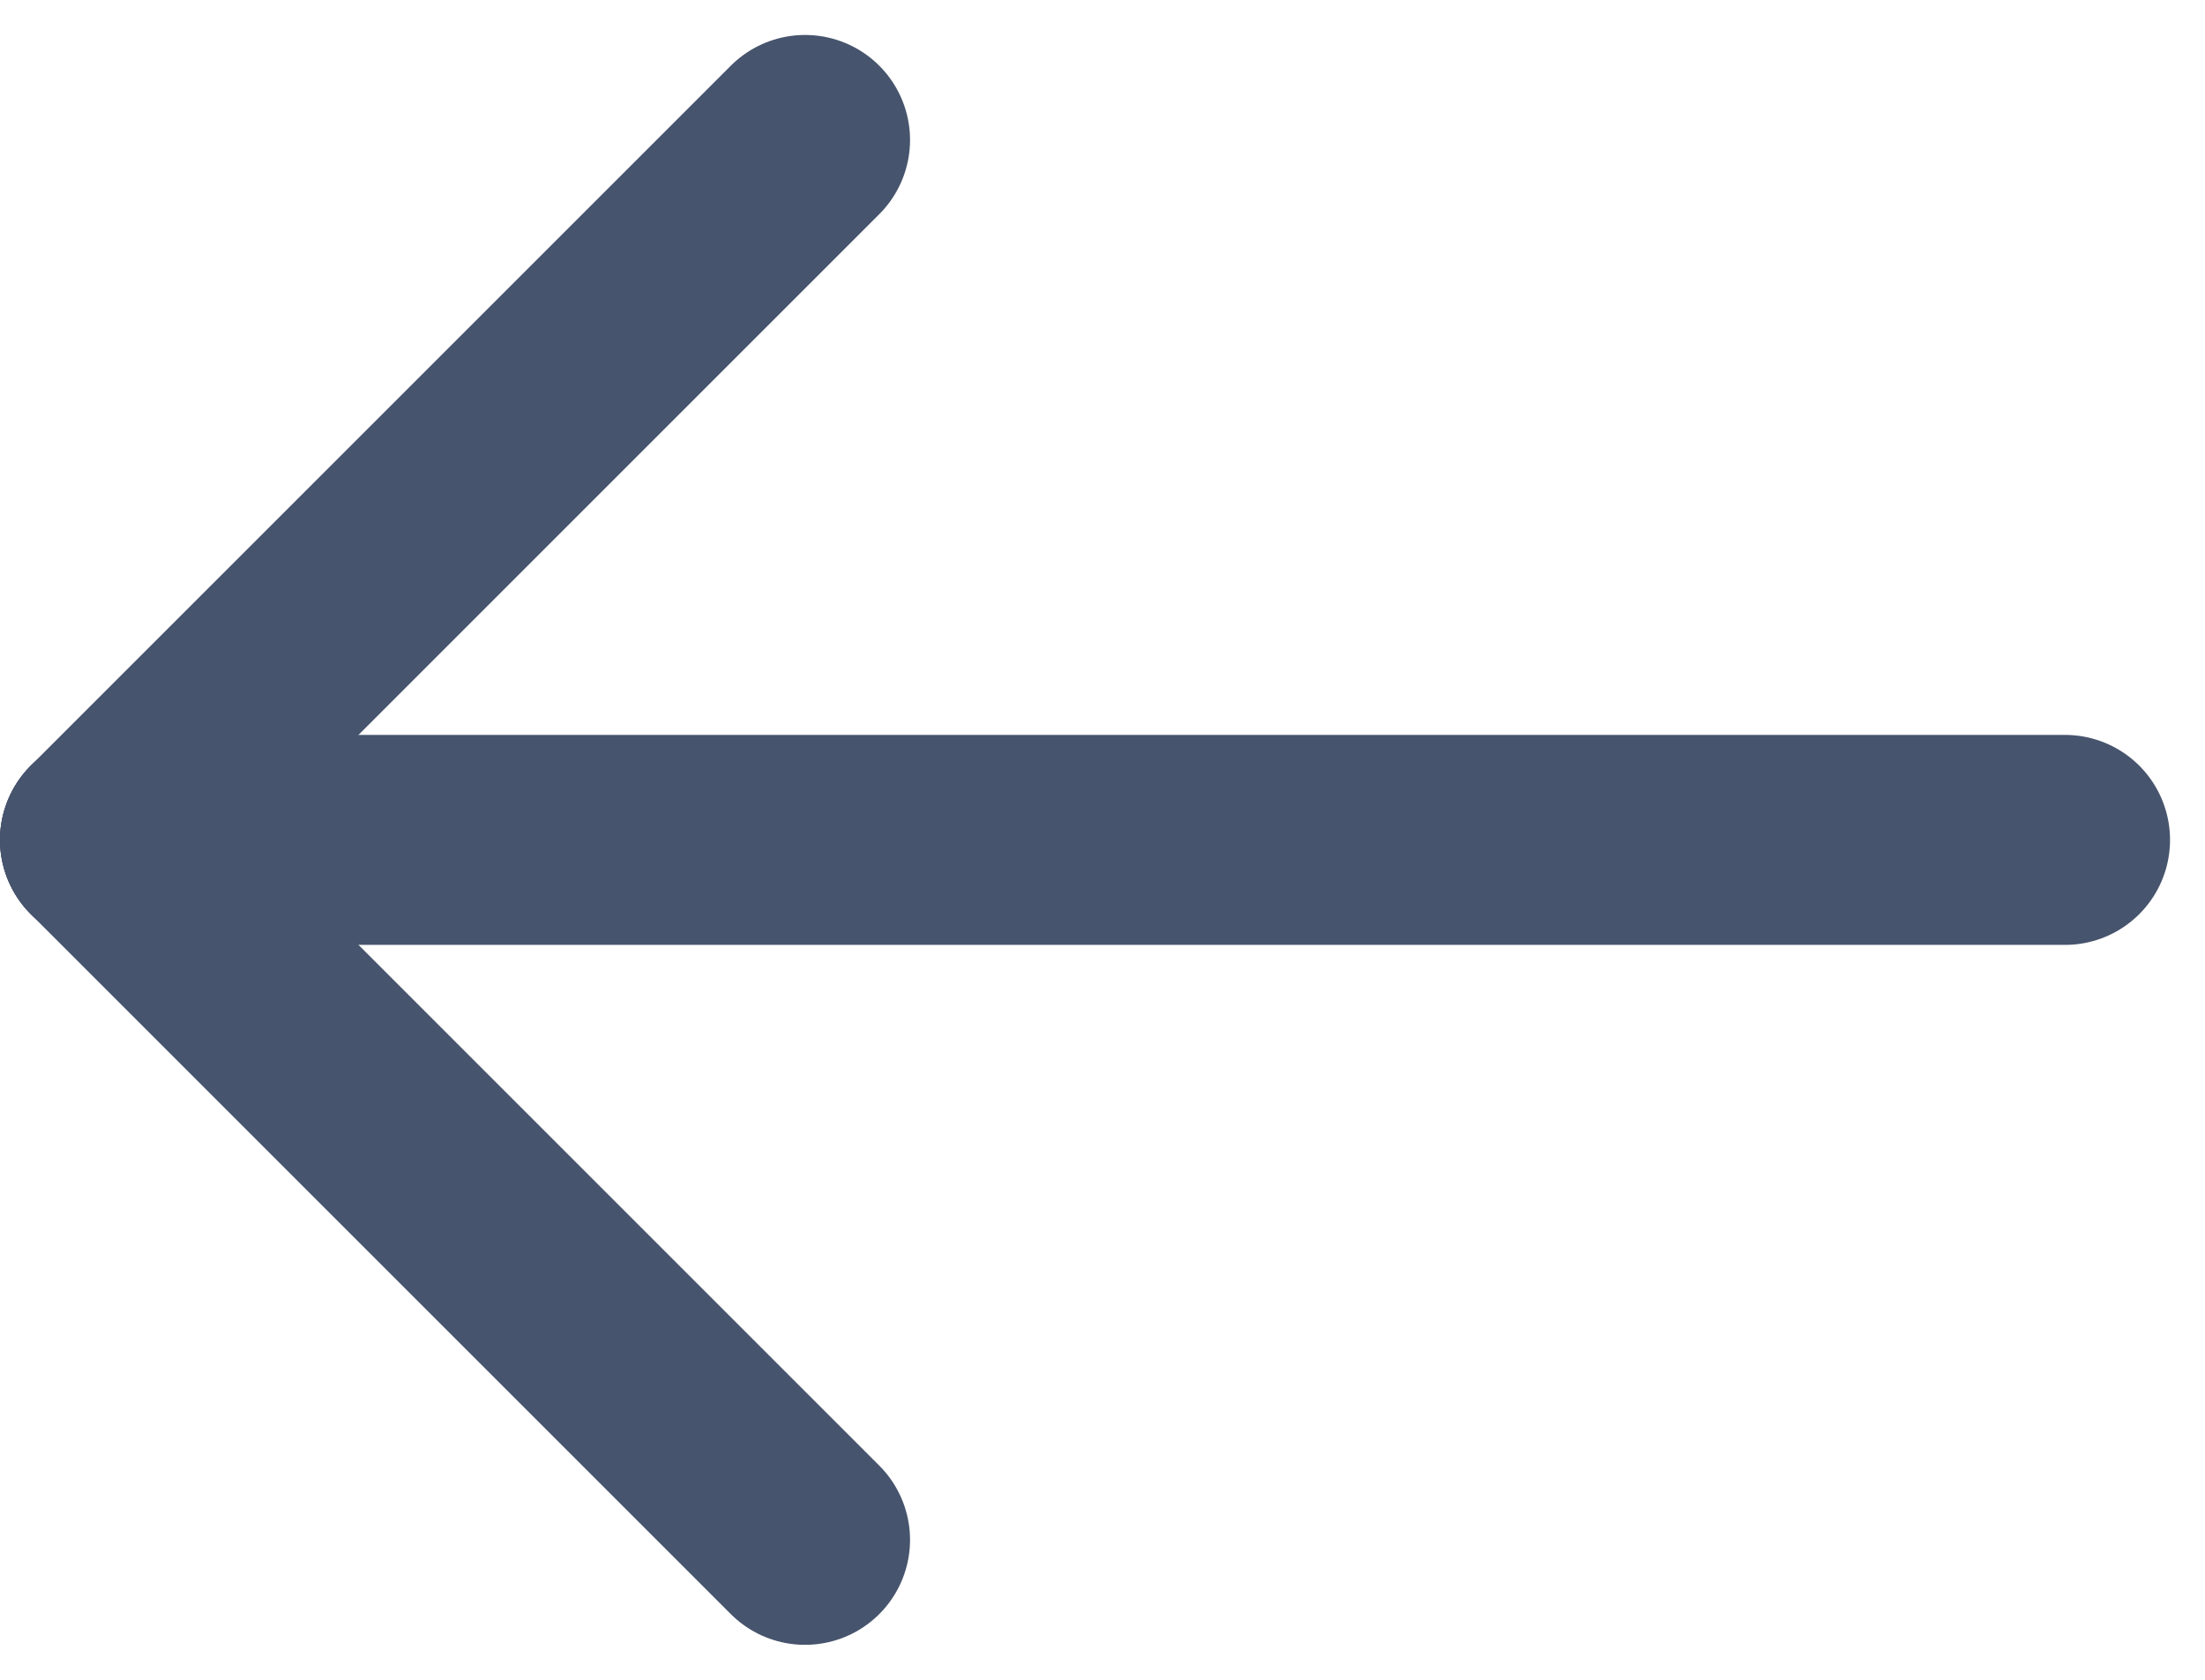 <svg viewBox="0 0 21 16" fill="none" xmlns="http://www.w3.org/2000/svg">
<path d="M1 8H19.667" stroke="#47546D" stroke-width="2" stroke-linecap="round" stroke-linejoin="round"/>
<path d="M7.667 1.333L1 8" stroke="#47546D" stroke-width="2" stroke-linecap="round" stroke-linejoin="round"/>
<path d="M7.667 14.667L1 8" stroke="#47546D" stroke-width="2" stroke-linecap="round" stroke-linejoin="round"/>
</svg>

